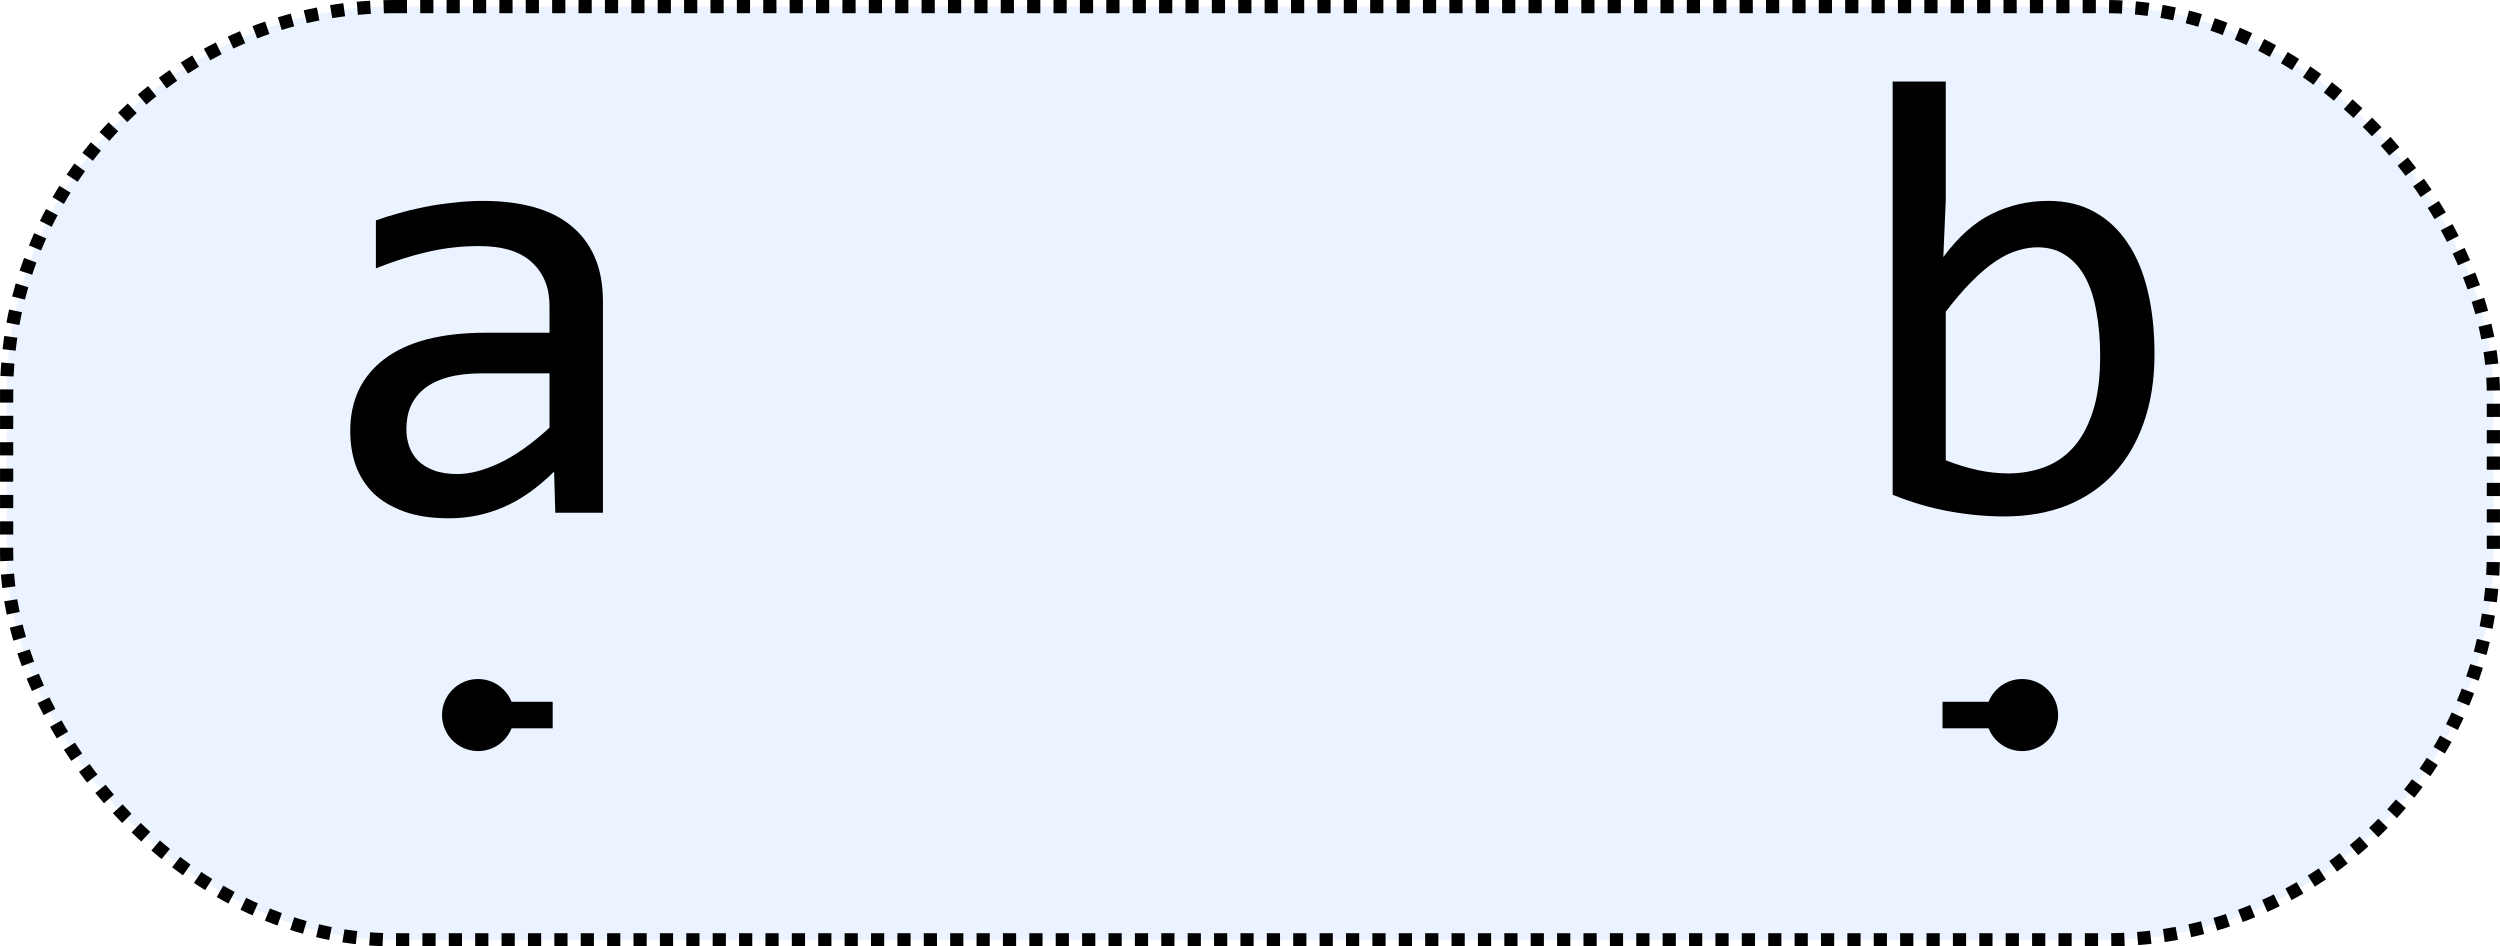 <?xml version="1.0" encoding="UTF-8" standalone="no"?>
<svg
   xmlns:dc="http://purl.org/dc/elements/1.1/"
   xmlns:cc="http://creativecommons.org/ns#"
   xmlns:rdf="http://www.w3.org/1999/02/22-rdf-syntax-ns#"
   xmlns:svg="http://www.w3.org/2000/svg"
   xmlns="http://www.w3.org/2000/svg"
   version="1.1"
   id="svg4387"
   viewBox="0 0 180 68.143"
   height="19.231mm"
   width="50.8mm">
  <defs
     id="defs4389">
    <marker
       orient="auto"
       refY="0"
       refX="0"
       id="marker4819"
       style="overflow:visible">
      <path
         id="path4821"
         d="m -2.5,-1 c 0,2.76 -2.24,5 -5,5 -2.76,0 -5,-2.24 -5,-5 0,-2.76 2.24,-5 5,-5 2.76,0 5,2.24 5,5 z"
         style="fill:#000000;fill-opacity:1;fill-rule:evenodd;stroke:#000000;stroke-width:1pt;stroke-opacity:1"
         transform="matrix(0.8,0,0,0.8,5.92,0.8)" />
    </marker>
    <marker
       orient="auto"
       refY="0"
       refX="0"
       id="marker4761"
       style="overflow:visible">
      <path
         id="path4763"
         d="m -2.5,-1 c 0,2.76 -2.24,5 -5,5 -2.76,0 -5,-2.24 -5,-5 0,-2.76 2.24,-5 5,-5 2.76,0 5,2.24 5,5 z"
         style="fill:#000000;fill-opacity:1;fill-rule:evenodd;stroke:#000000;stroke-width:1pt;stroke-opacity:1"
         transform="matrix(0.8,0,0,0.8,5.92,0.8)" />
    </marker>
    <marker
       style="overflow:visible"
       id="marker4539"
       refX="0"
       refY="0"
       orient="auto">
      <path
         transform="matrix(0.8,0,0,0.8,5.92,0.8)"
         style="fill:#000000;fill-opacity:1;fill-rule:evenodd;stroke:#000000;stroke-width:1pt;stroke-opacity:1"
         d="m -2.5,-1 c 0,2.76 -2.24,5 -5,5 -2.76,0 -5,-2.24 -5,-5 0,-2.76 2.24,-5 5,-5 2.76,0 5,2.24 5,5 z"
         id="path4541" />
    </marker>
    <marker
       style="overflow:visible"
       id="marker4493"
       refX="0"
       refY="0"
       orient="auto">
      <path
         transform="matrix(0.8,0,0,0.8,5.92,0.8)"
         style="fill:#000000;fill-opacity:1;fill-rule:evenodd;stroke:#000000;stroke-width:1pt;stroke-opacity:1"
         d="m -2.5,-1 c 0,2.76 -2.24,5 -5,5 -2.76,0 -5,-2.24 -5,-5 0,-2.76 2.24,-5 5,-5 2.76,0 5,2.24 5,5 z"
         id="path4495" />
    </marker>
    <marker
       style="overflow:visible"
       id="marker5464"
       refX="0"
       refY="0"
       orient="auto">
      <path
         transform="matrix(-0.8,0,0,-0.8,-10,0)"
         style="fill:#000000;fill-opacity:1;fill-rule:evenodd;stroke:#000000;stroke-width:1pt;stroke-opacity:1"
         d="M 0,0 5,-5 -12.5,0 5,5 0,0 Z"
         id="path5466" />
    </marker>
    <marker
       orient="auto"
       refY="0"
       refX="0"
       id="marker11464"
       style="overflow:visible">
      <path
         id="path11466"
         d="m -2.5,-1 c 0,2.76 -2.24,5 -5,5 -2.76,0 -5,-2.24 -5,-5 0,-2.76 2.24,-5 5,-5 2.76,0 5,2.24 5,5 z"
         style="fill:#000000;fill-opacity:1;fill-rule:evenodd;stroke:#000000;stroke-width:1pt;stroke-opacity:1"
         transform="matrix(0.8,0,0,0.8,5.92,0.8)" />
    </marker>
    <marker
       orient="auto"
       refY="0"
       refX="0"
       id="marker11552"
       style="overflow:visible">
      <path
         id="path11554"
         d="m -2.5,-1 c 0,2.76 -2.24,5 -5,5 -2.76,0 -5,-2.24 -5,-5 0,-2.76 2.24,-5 5,-5 2.76,0 5,2.24 5,5 z"
         style="fill:#000000;fill-opacity:1;fill-rule:evenodd;stroke:#000000;stroke-width:1pt;stroke-opacity:1"
         transform="matrix(0.8,0,0,0.8,5.92,0.8)" />
    </marker>
  </defs>
  <g
     transform="translate(-443.612,-73.734)"
     id="layer1">
    <g
       id="g8516">
      <rect
         style="opacity:1;fill:#eaf3ff;fill-opacity:1;stroke:#000000;stroke-width:0.95;stroke-miterlimit:10;stroke-dasharray:0.95, 0.95;stroke-dashoffset:0;stroke-opacity:1"
         id="rect5108"
         width="179.05"
         height="67.193"
         x="444.087"
         y="74.209"
         ry="27.878" />
      <path
         style="opacity:1;fill:none;fill-opacity:1;stroke:#000000;stroke-width:1.908;stroke-miterlimit:10;stroke-dasharray:none;stroke-dashoffset:0;stroke-opacity:1;marker-start:url(#marker11464);marker-mid:url(#marker11552)"
         d="m 478.077,125.219 5.327,0"
         id="path5786" />
      <g
         style="font-style:normal;font-weight:normal;font-size:90px;line-height:125%;font-family:sans-serif;letter-spacing:0px;word-spacing:0px;fill:#000000;fill-opacity:1;stroke:none;stroke-width:1px;stroke-linecap:butt;stroke-linejoin:miter;stroke-opacity:1"
         id="text12696">
        <path
           d="m 483.593,110.656 -0.088,-2.966 q -1.802,1.78 -3.669,2.571 -1.846,0.791 -3.889,0.791 -1.89,0 -3.23,-0.483 -1.34,-0.483 -2.219,-1.318 -0.857,-0.857 -1.274,-2 -0.396,-1.143 -0.396,-2.483 0,-3.318 2.461,-5.186 2.483,-1.89 7.317,-1.89 l 4.57,0 0,-1.934 q 0,-1.956 -1.252,-3.12 -1.252,-1.187 -3.823,-1.187 -1.868,0 -3.691,0.417 -1.802,0.417 -3.735,1.187 l 0,-3.45 q 0.725,-0.264 1.604,-0.505 0.901,-0.264 1.89,-0.461 0.989,-0.198 2.065,-0.308 1.077,-0.132 2.175,-0.132 2,0 3.604,0.439 1.604,0.439 2.703,1.34 1.121,0.901 1.714,2.263 0.593,1.362 0.593,3.208 l 0,15.205 -3.428,0 z m -0.417,-10.041 -4.856,0 q -1.428,0 -2.461,0.286 -1.033,0.286 -1.692,0.813 -0.659,0.527 -0.989,1.274 -0.308,0.725 -0.308,1.648 0,0.637 0.198,1.23 0.198,0.571 0.637,1.033 0.439,0.439 1.143,0.703 0.703,0.264 1.714,0.264 1.318,0 3.01,-0.791 1.714,-0.813 3.604,-2.549 l 0,-3.911 z"
           style="font-style:normal;font-variant:normal;font-weight:normal;font-stretch:normal;font-size:45px;font-family:Consolas;-inkscape-font-specification:Consolas"
           id="path8511" />
      </g>
      <path
         id="path5388"
         d="m 589.158,125.219 -5.684,0"
         style="opacity:1;fill:none;fill-opacity:1;stroke:#000000;stroke-width:1.908;stroke-miterlimit:10;stroke-dasharray:none;stroke-dashoffset:0;stroke-opacity:1;marker-start:url(#marker4761);marker-mid:url(#marker4819)" />
      <g
         style="font-style:normal;font-weight:normal;font-size:90px;line-height:125%;font-family:sans-serif;letter-spacing:0px;word-spacing:0px;fill:#000000;fill-opacity:1;stroke:none;stroke-width:1px;stroke-linecap:butt;stroke-linejoin:miter;stroke-opacity:1"
         id="text6614">
        <path
           d="m 598.737,99.23 q 0,2.747 -0.769,4.922 -0.747,2.153 -2.153,3.669 -1.384,1.494 -3.384,2.307 -2,0.791 -4.504,0.791 -1.956,0 -3.999,-0.374 -2.043,-0.374 -4.043,-1.187 l 0,-29.751 3.823,0 0,8.547 -0.176,4.087 q 1.648,-2.219 3.516,-3.12 1.89,-0.923 4.043,-0.923 1.89,0 3.318,0.791 1.428,0.791 2.395,2.241 0.967,1.428 1.45,3.472 0.483,2.021 0.483,4.526 z M 594.826,99.406 q 0,-1.736 -0.264,-3.186 -0.242,-1.45 -0.791,-2.483 -0.549,-1.033 -1.406,-1.604 -0.857,-0.593 -2.043,-0.593 -0.725,0 -1.472,0.242 -0.747,0.22 -1.56,0.769 -0.791,0.527 -1.692,1.428 -0.879,0.879 -1.89,2.197 l 0,10.701 q 1.121,0.439 2.285,0.703 1.165,0.242 2.219,0.242 1.318,0 2.505,-0.417 1.208,-0.417 2.109,-1.384 0.923,-0.989 1.45,-2.593 0.549,-1.626 0.549,-4.021 z"
           style="font-style:normal;font-variant:normal;font-weight:normal;font-stretch:normal;font-size:45px;font-family:Consolas;-inkscape-font-specification:Consolas"
           id="path8514" />
      </g>
    </g>
  </g>
</svg>
